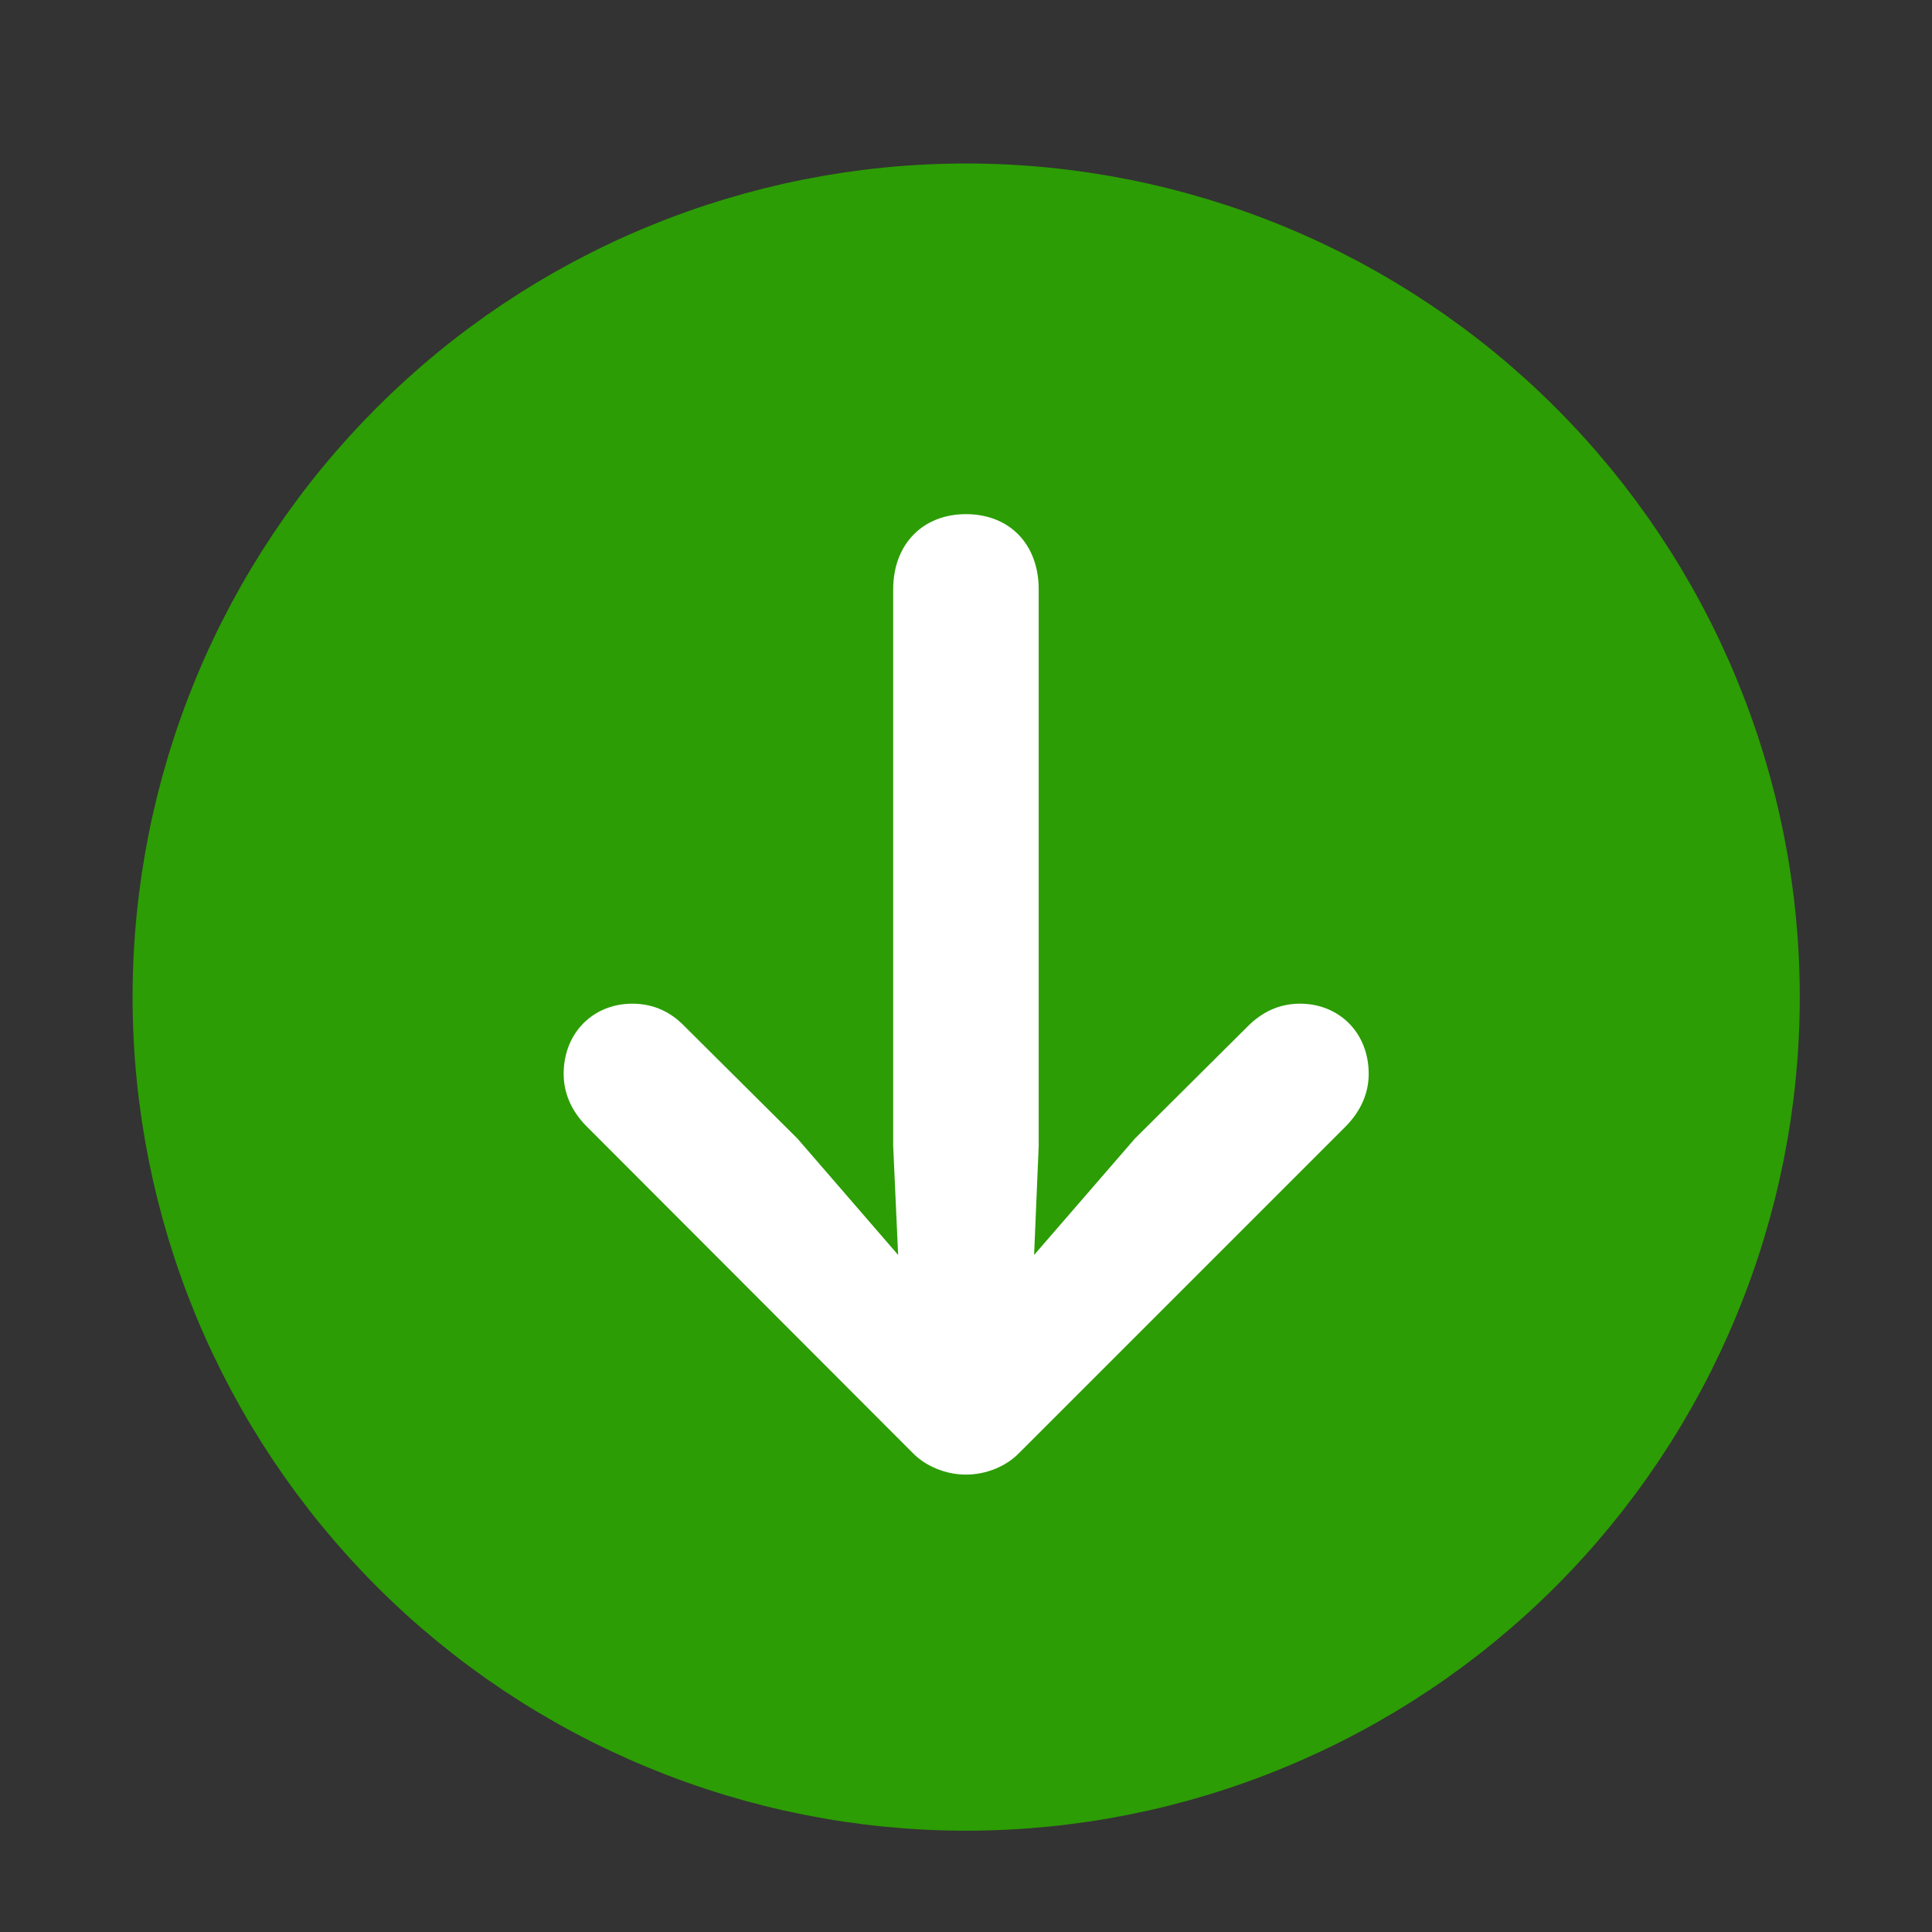 <svg width="16" height="16" viewBox="0 0 16 16" fill="none" xmlns="http://www.w3.org/2000/svg">
<rect x="0" y="0" width="16" height="16" fill="#333333" stroke="none"/>
<g id="Icons 24">
<path id="Vector" d="M1.668 8.257C1.668 9.089 1.832 9.912 2.15 10.681C2.468 11.449 2.935 12.147 3.523 12.736C4.111 13.324 4.809 13.79 5.578 14.108C6.346 14.427 7.17 14.591 8.001 14.591C8.833 14.591 9.657 14.427 10.425 14.108C11.193 13.79 11.892 13.324 12.48 12.736C13.068 12.147 13.534 11.449 13.852 10.681C14.171 9.912 14.335 9.089 14.335 8.257C14.335 7.425 14.171 6.602 13.852 5.833C13.534 5.065 13.068 4.367 12.48 3.779C11.892 3.191 11.193 2.724 10.425 2.406C9.657 2.088 8.833 1.924 8.001 1.924C7.17 1.924 6.346 2.088 5.578 2.406C4.809 2.724 4.111 3.191 3.523 3.779C2.935 4.367 2.468 5.065 2.15 5.833C1.832 6.602 1.668 7.425 1.668 8.257Z" fill="#2C9D04" stroke="#2C9D04" stroke-width="1.14" stroke-linecap="round" stroke-linejoin="round"/>
<path id="&#244;&#128;&#132;&#169;" d="M7.999 4.258C8.361 4.258 8.602 4.507 8.602 4.881V9.491L8.564 10.393L9.399 9.429L10.334 8.499C10.446 8.387 10.587 8.312 10.766 8.312C11.09 8.312 11.335 8.553 11.335 8.893C11.335 9.051 11.272 9.197 11.148 9.325L8.444 12.029C8.332 12.146 8.165 12.212 7.999 12.212C7.837 12.212 7.667 12.146 7.555 12.029L4.855 9.325C4.73 9.197 4.668 9.051 4.668 8.893C4.668 8.553 4.913 8.312 5.237 8.312C5.42 8.312 5.561 8.387 5.669 8.499L6.604 9.429L7.438 10.393L7.397 9.491V4.881C7.397 4.507 7.642 4.258 7.999 4.258Z" fill="white"/>
</g>
</svg>

